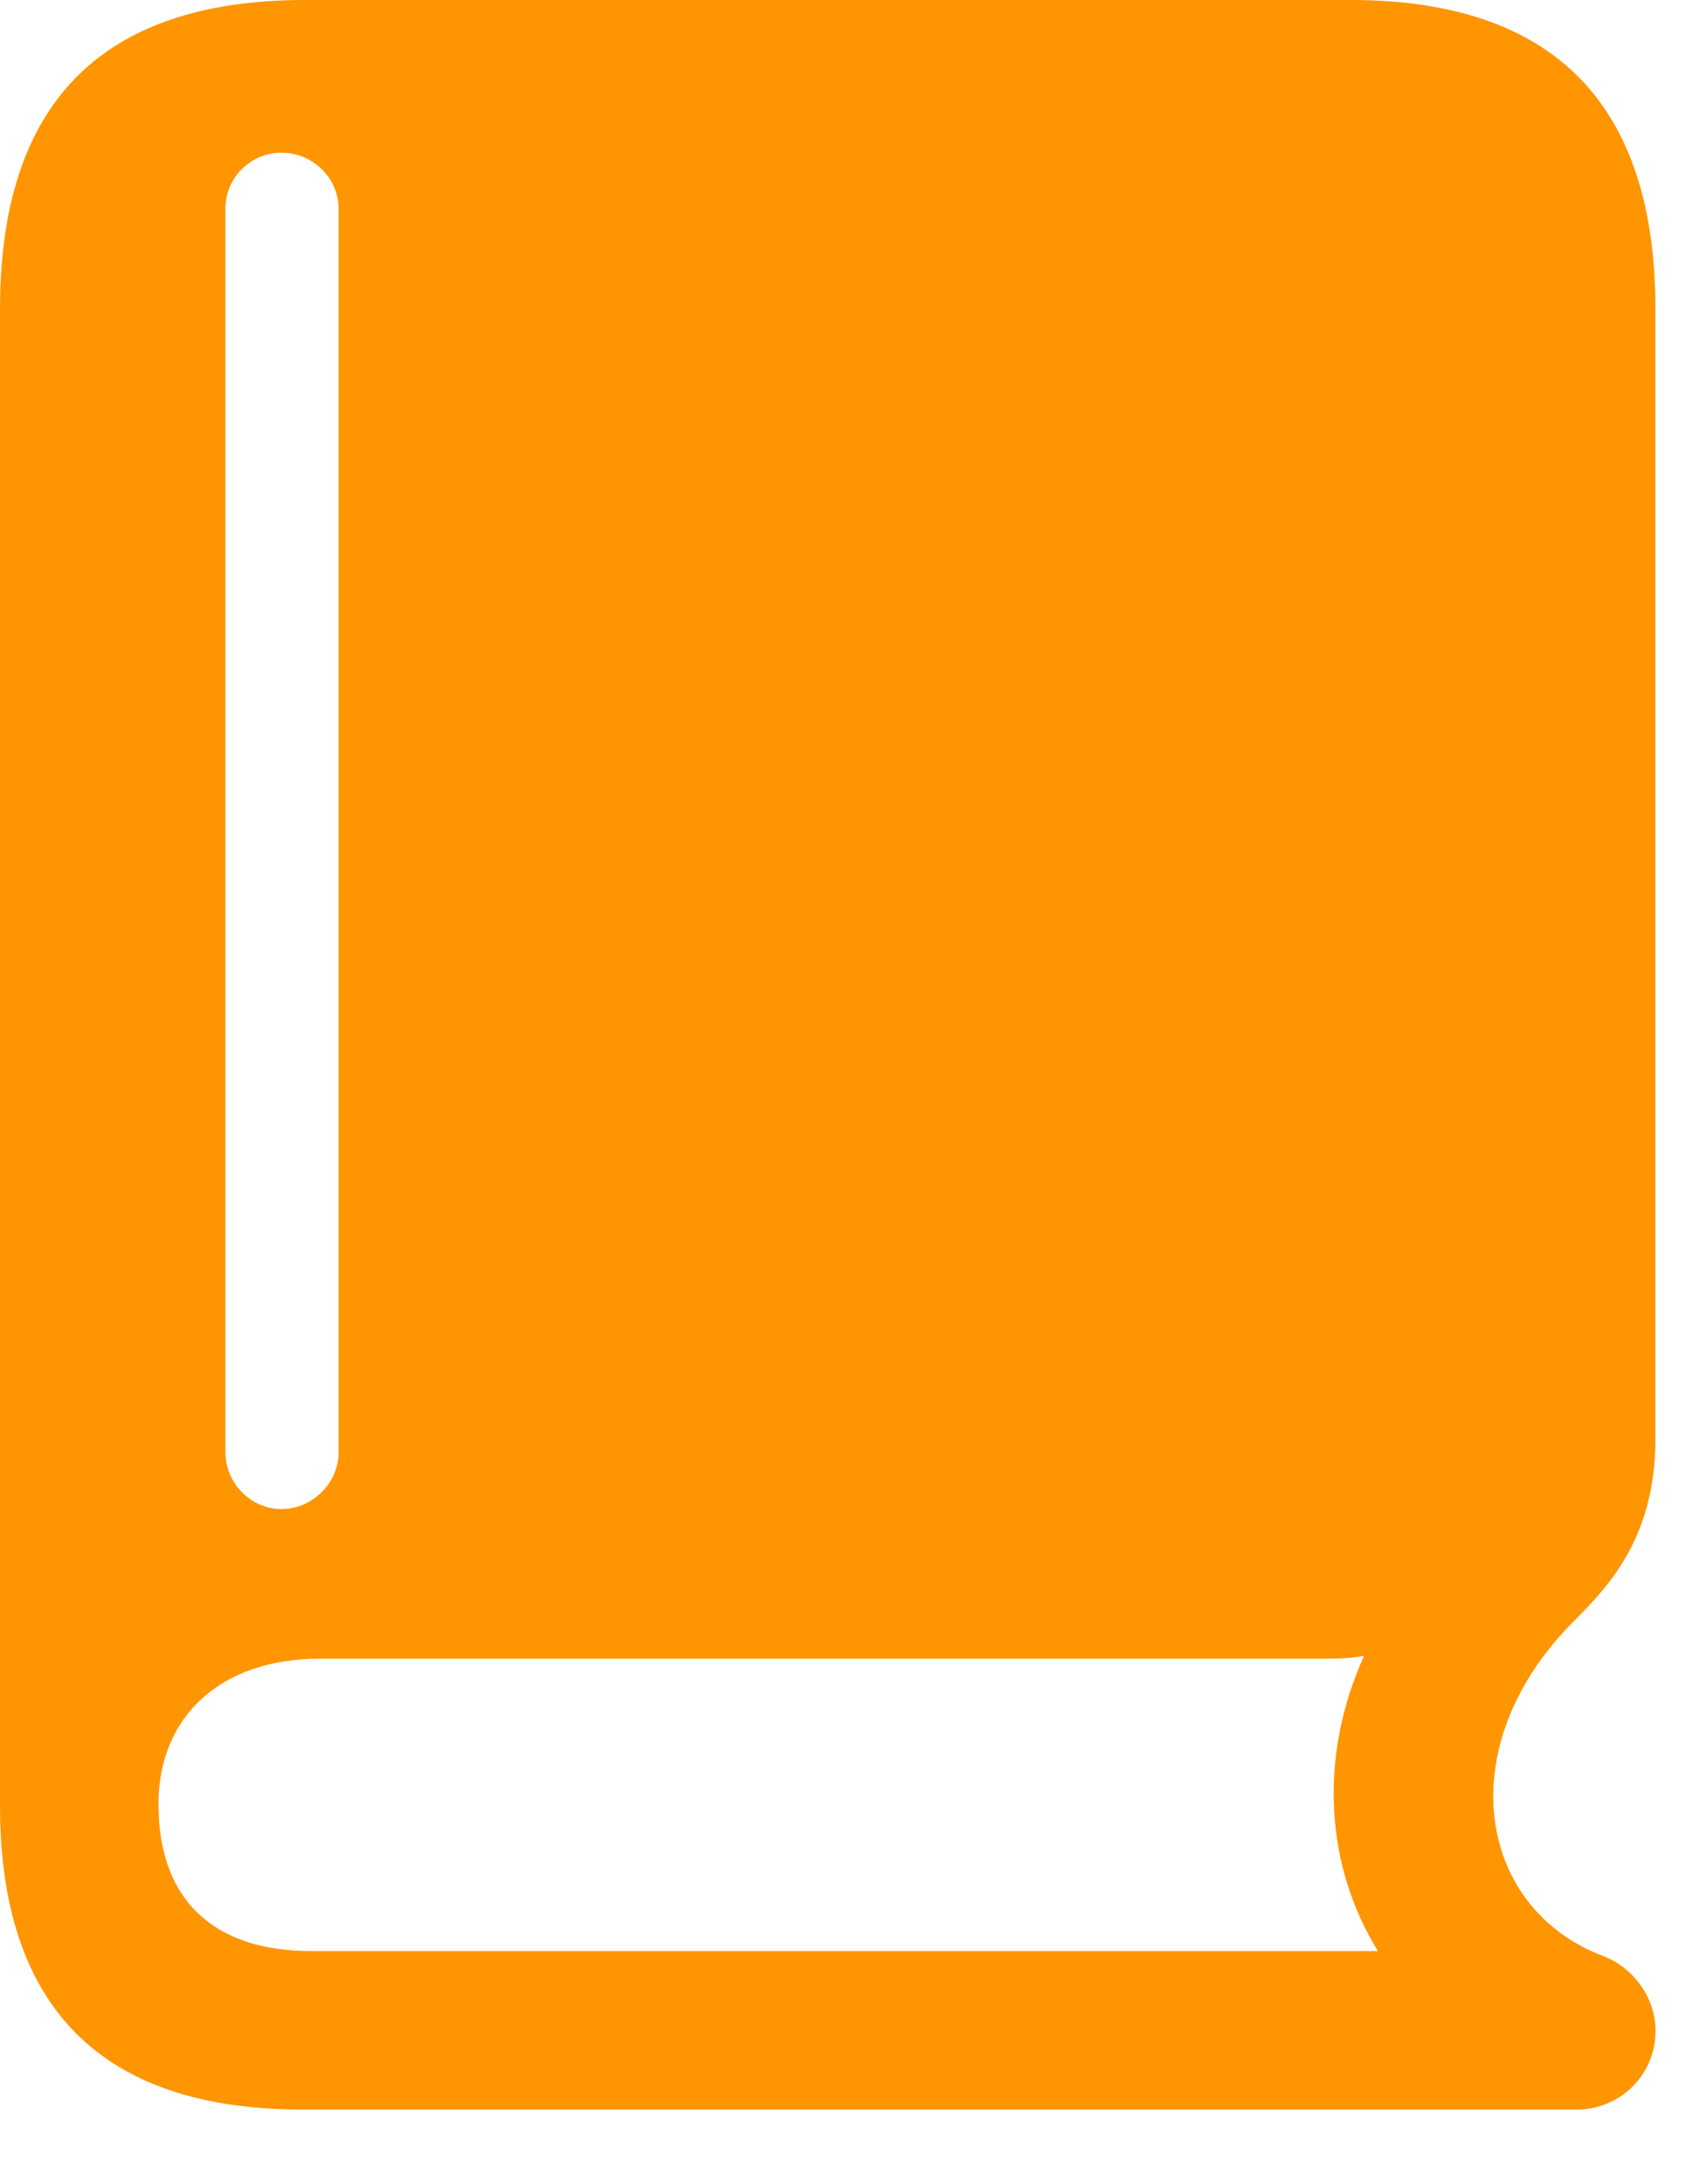 <!-- Generated by IcoMoon.io -->
<svg version="1.1" xmlns="http://www.w3.org/2000/svg" width="25" height="32" viewBox="0 0 25 32">
<path fill="#ff9500" d="M4.428 30.909h18.678c0.635 0 1.154-0.505 1.154-1.154 0-0.505-0.346-0.952-0.808-1.111-1.817-0.721-2.192-3.072-0.404-4.875 0.548-0.548 1.211-1.255 1.211-2.697v-16.543c0-3-1.486-4.529-4.471-4.529h-15.317c-2.986 0-4.471 1.514-4.471 4.529v21.923c0 2.971 1.5 4.457 4.428 4.457zM4.558 28.587c-1.457 0-2.236-0.779-2.236-2.149 0-1.298 0.923-2.135 2.365-2.135h14.798c0.188 0 0.361-0.014 0.505-0.043-0.678 1.5-0.562 3.087 0.202 4.327h-15.635zM4.125 22.111c-0.447 0-0.822-0.375-0.822-0.836v-18.216c0-0.462 0.375-0.822 0.822-0.822s0.837 0.361 0.837 0.822v18.216c0 0.462-0.389 0.836-0.837 0.836z"></path>
</svg>

